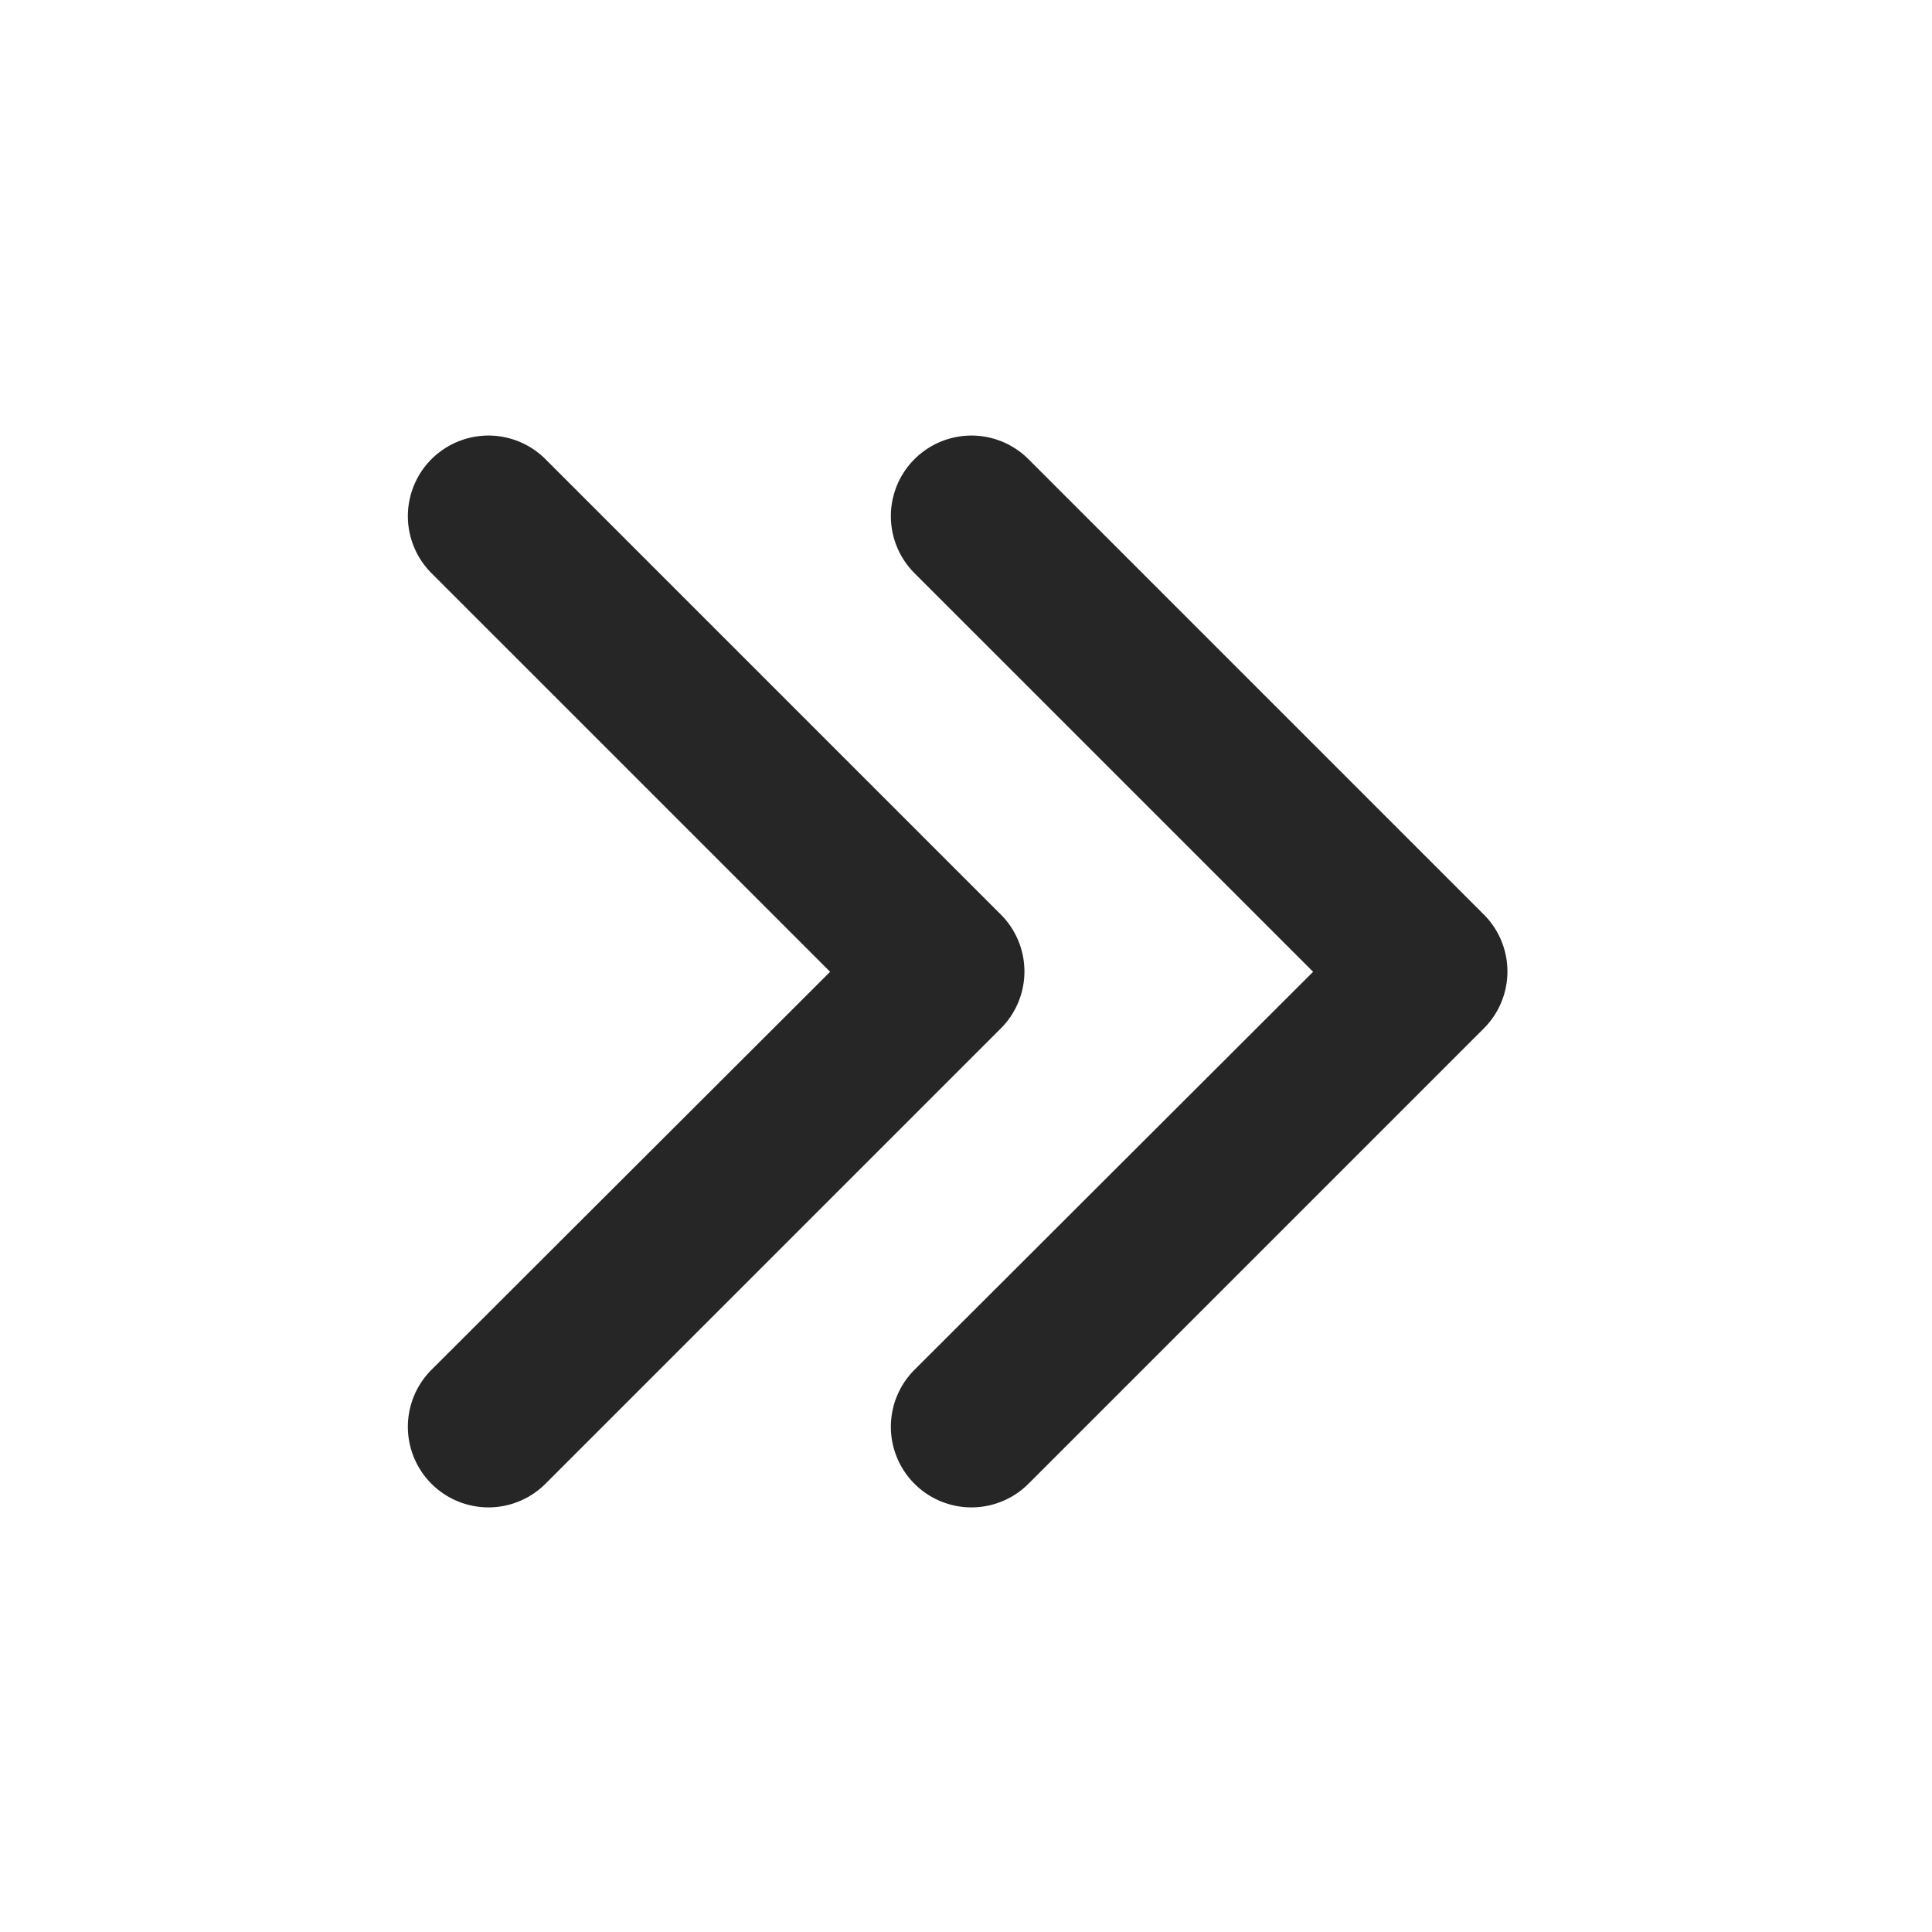 <svg width="100" height="100" fill="#262626" viewBox="-0.625 -0.625 3 3" xmlns="http://www.w3.org/2000/svg" preserveAspectRatio="xMinYMin" class="jam jam-chevrons-right">
<path d="M1.414.884.795.265A.125.125 0 0 1 .972.088l.707.707a.125.125 0 0 1 0 .177l-.707.707a.125.125 0 0 1-.177-.177zm-.75 0L.045.265A.125.125 0 1 1 .222.088l.707.707a.125.125 0 0 1 0 .177l-.707.707a.125.125 0 0 1-.177-.177z"/>
</svg>
